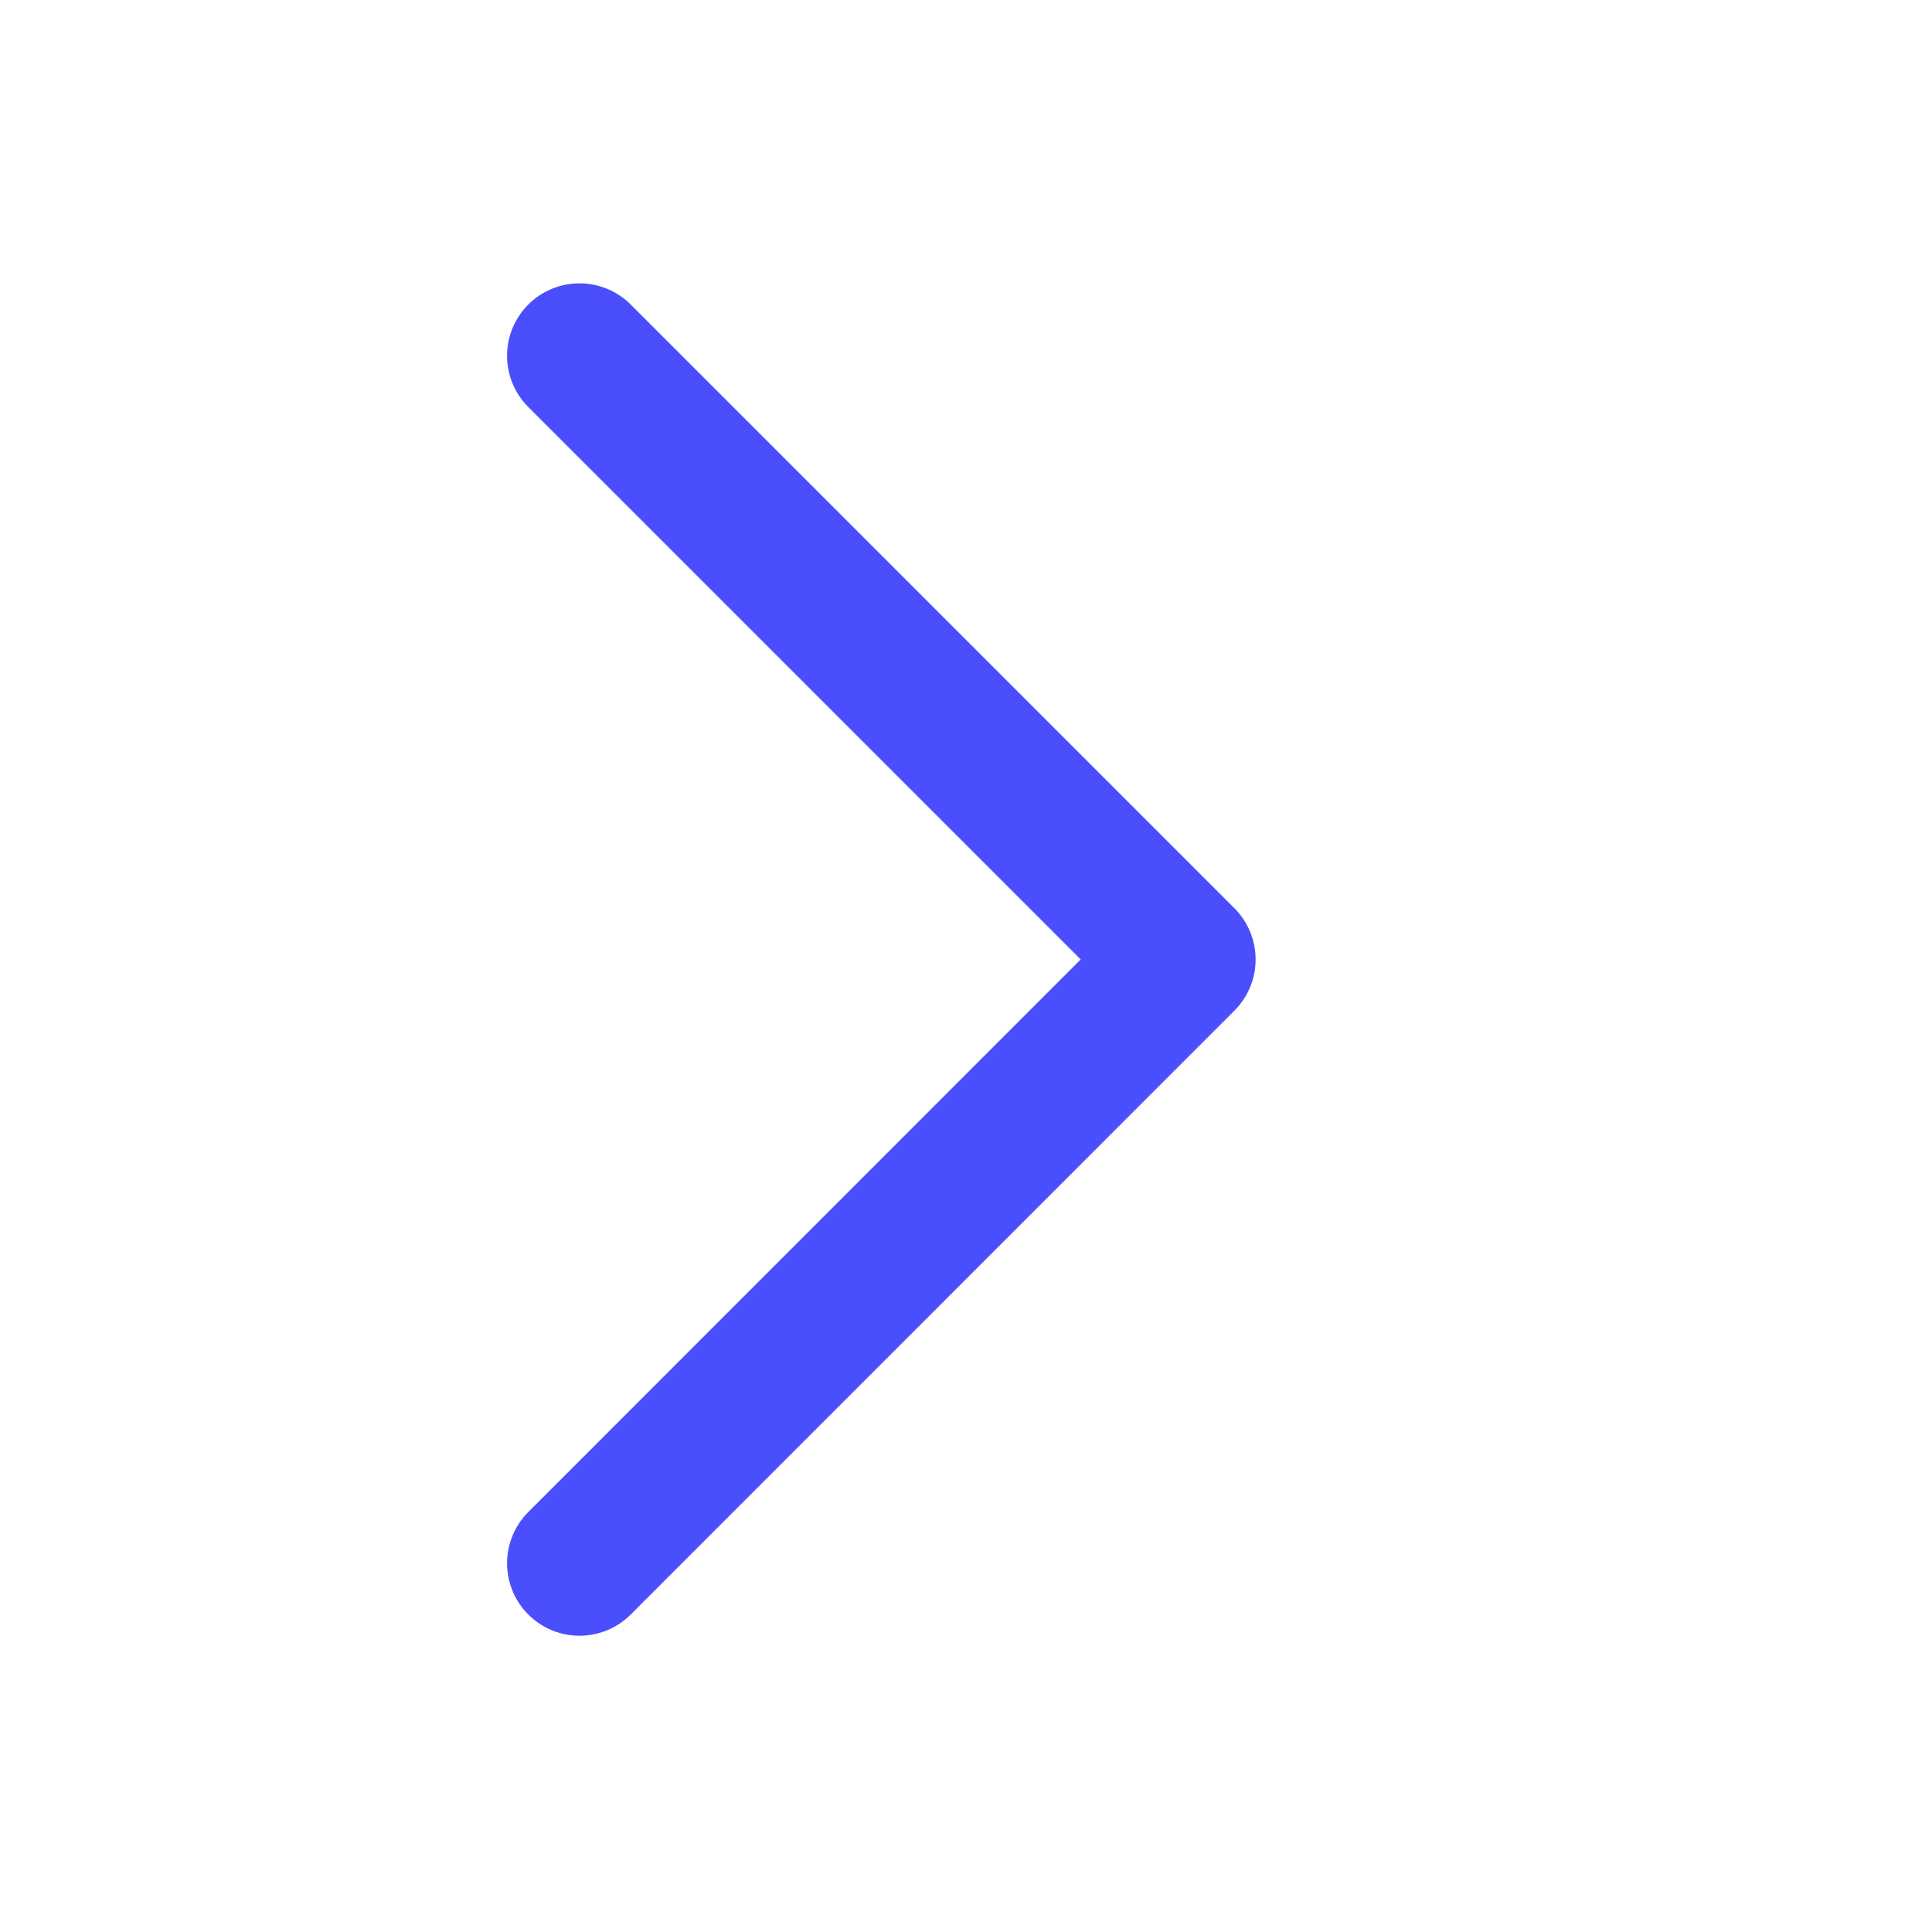 <svg width="20" height="20" viewBox="0 0 20 20" fill="none" xmlns="http://www.w3.org/2000/svg">
<mask id="mask0_914_6050" style="mask-type:alpha" maskUnits="userSpaceOnUse" x="0" y="0" width="20" height="20">
<rect width="20" height="20" fill="#C4C4C4"/>
</mask>
<g mask="url(#mask0_914_6050)">
<path d="M5.999 16.183L12.248 9.932L5.999 3.683" stroke="#4B4EFD" stroke-width="1.5" stroke-linecap="round" stroke-linejoin="round"/>
</g>
</svg>
